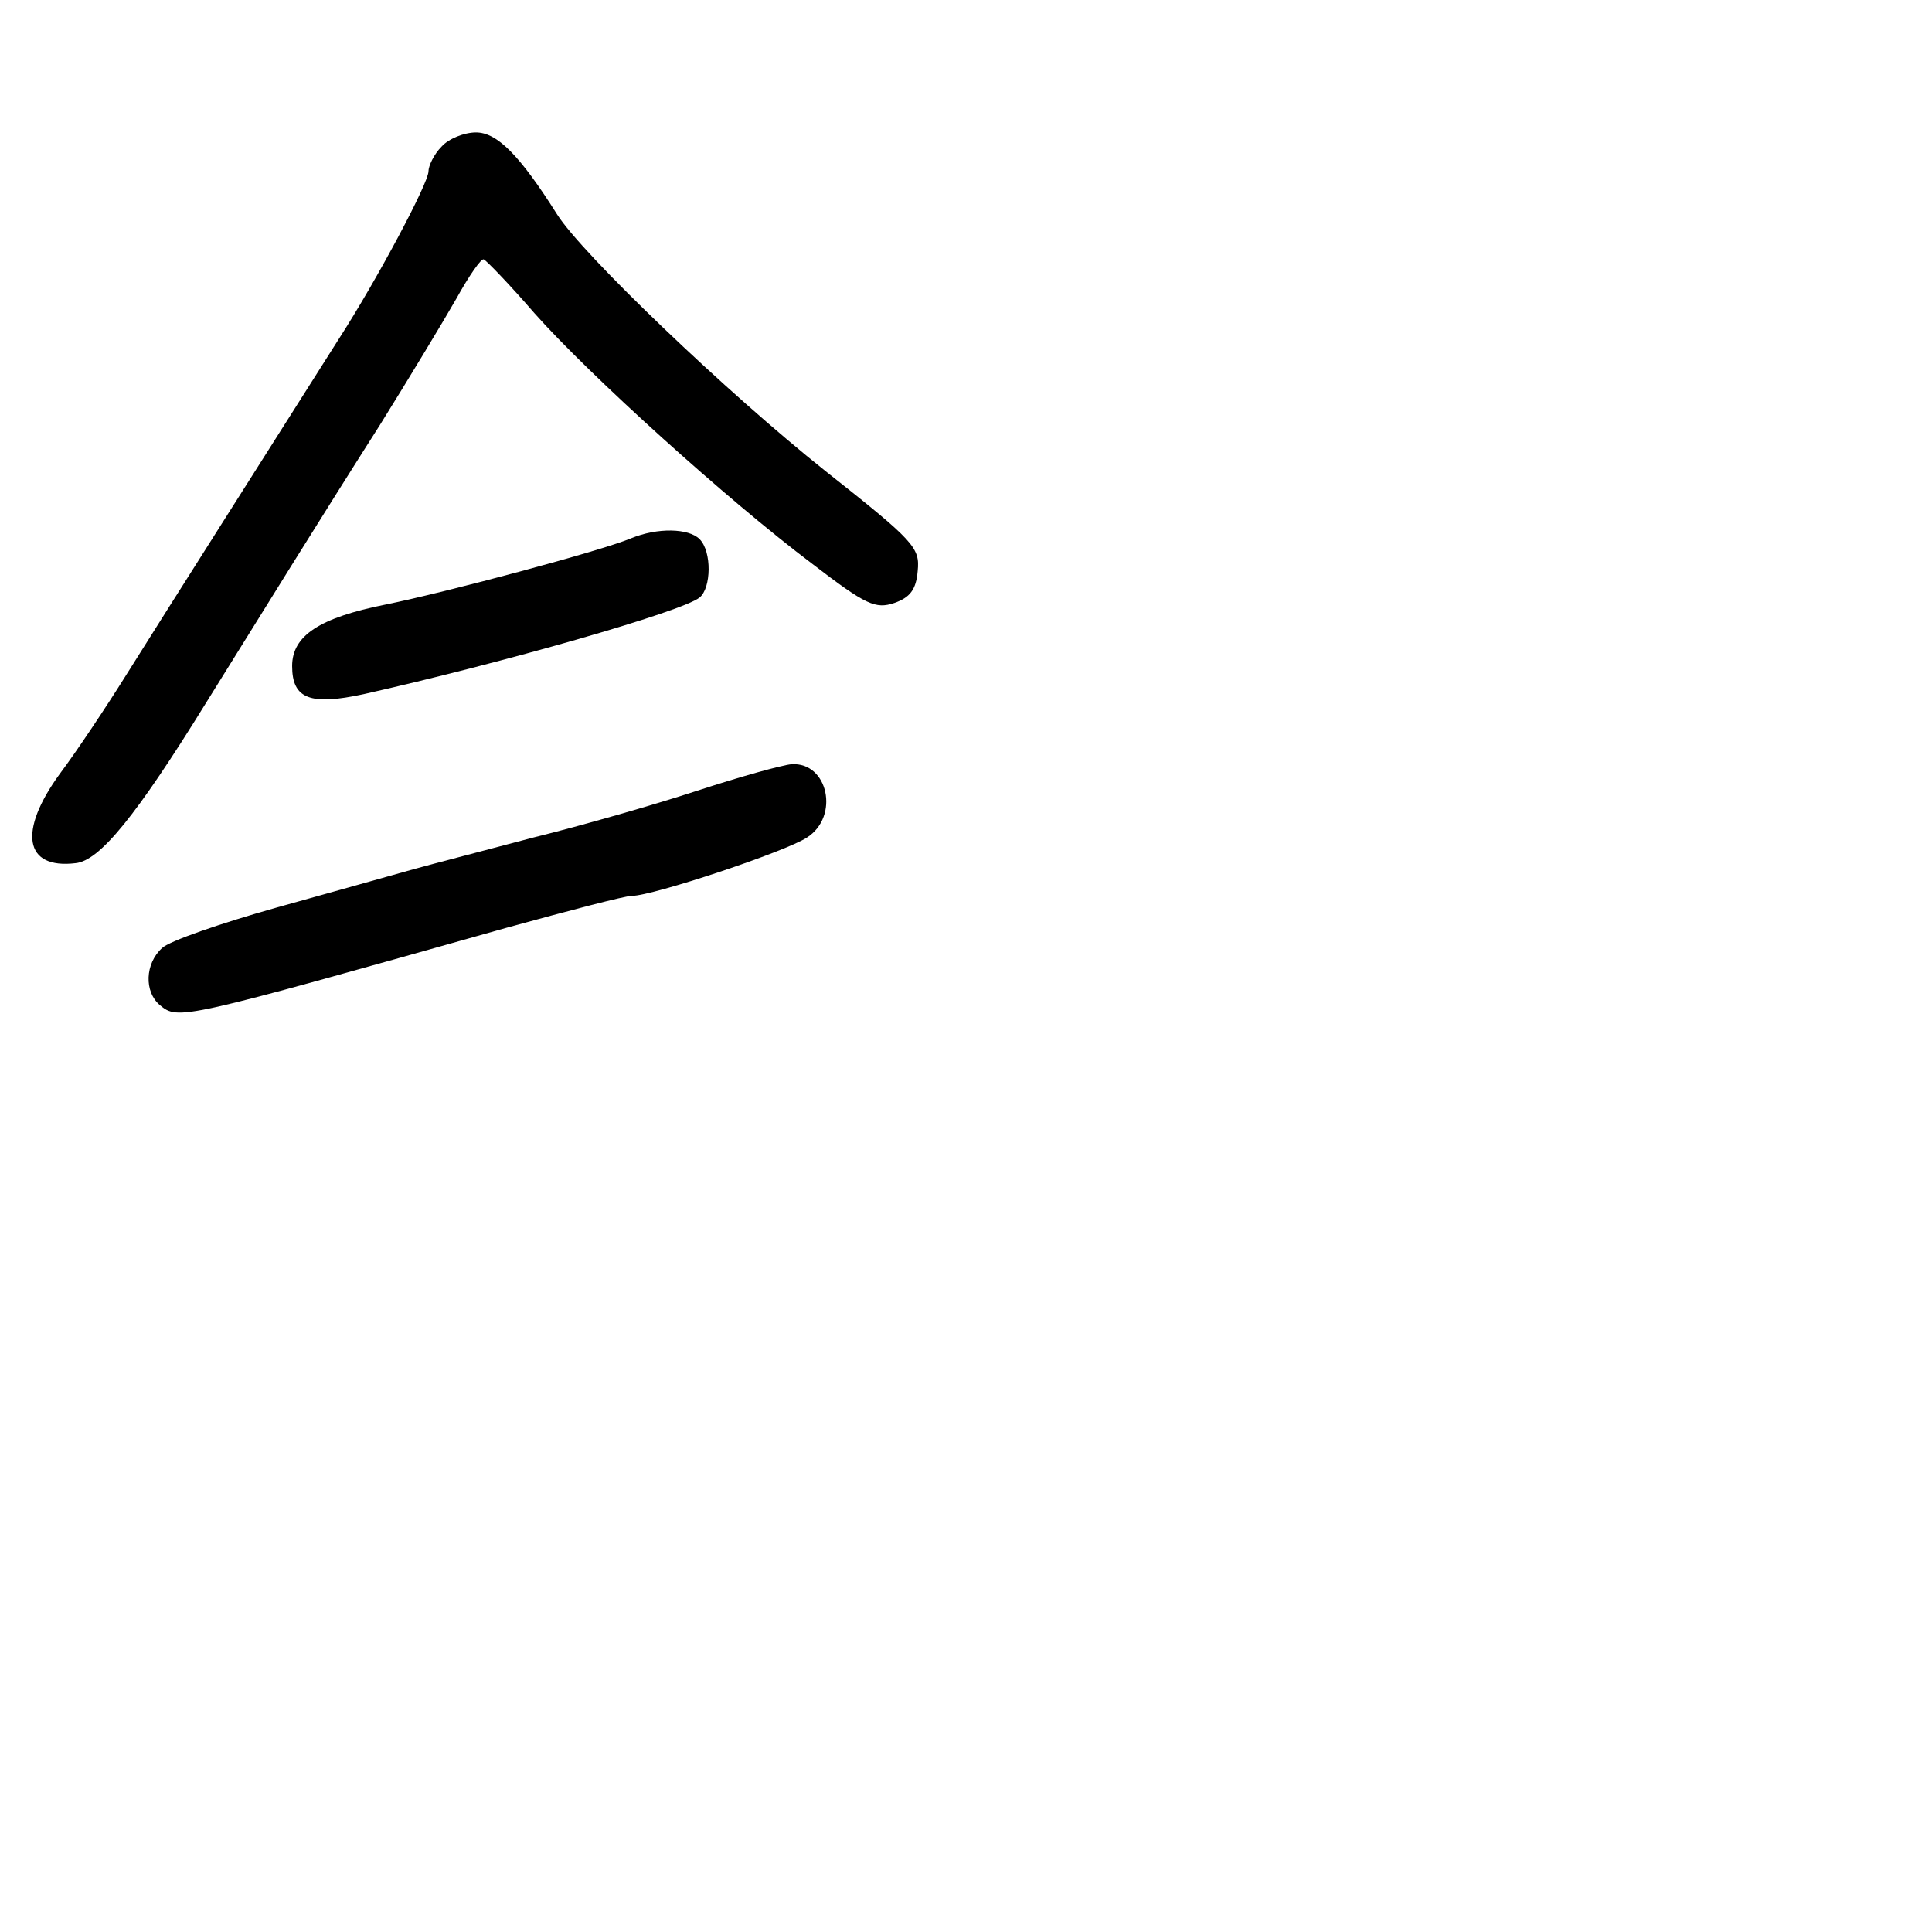 <?xml version="1.0" standalone="no"?>
<!DOCTYPE svg PUBLIC "-//W3C//DTD SVG 20010904//EN"
 "http://www.w3.org/TR/2001/REC-SVG-20010904/DTD/svg10.dtd">
<svg version="1.0" xmlns="http://www.w3.org/2000/svg"
 width="248pt" height="248pt" viewBox="0 0 248 248"
 preserveAspectRatio="xMidYMid meet">
<g transform="translate(0,248) scale(0.1,-0.1)"
fill="#000000" stroke="none">
<path d="M567 2292 c-10 -10 -17 -25 -17 -32 0 -15 -66 -139 -115 -215 -62
-98 -229 -361 -274 -433 -25 -40 -63 -97 -84 -125 -54 -74 -46 -123 20 -115
31 3 78 61 167 205 74 119 147 237 224 358 38 61 82 134 98 162 16 29 32 52
35 50 3 -1 33 -32 65 -69 70 -79 248 -240 357 -322 69 -53 81 -58 105 -50 20
7 28 17 30 41 3 30 -4 38 -118 128 -127 101 -313 279 -345 330 -48 76 -77 105
-104 105 -15 0 -35 -8 -44 -18z"/>
<path d="M810 1789 c-38 -16 -236 -69 -315 -85 -85 -17 -120 -40 -120 -79 0
-42 23 -51 92 -36 178 40 409 106 431 124 15 12 16 59 0 75 -14 14 -54 15 -88
1z"/>
<path d="M895 1465 c-55 -18 -149 -45 -210 -60 -60 -16 -130 -34 -155 -41 -25
-7 -103 -29 -175 -49 -71 -20 -138 -43 -147 -52 -22 -20 -23 -56 -3 -73 24
-20 26 -19 445 99 80 22 152 41 161 41 27 0 198 57 225 75 42 27 27 97 -20 94
-12 -1 -66 -16 -121 -34z"/>
</g>
</svg>
